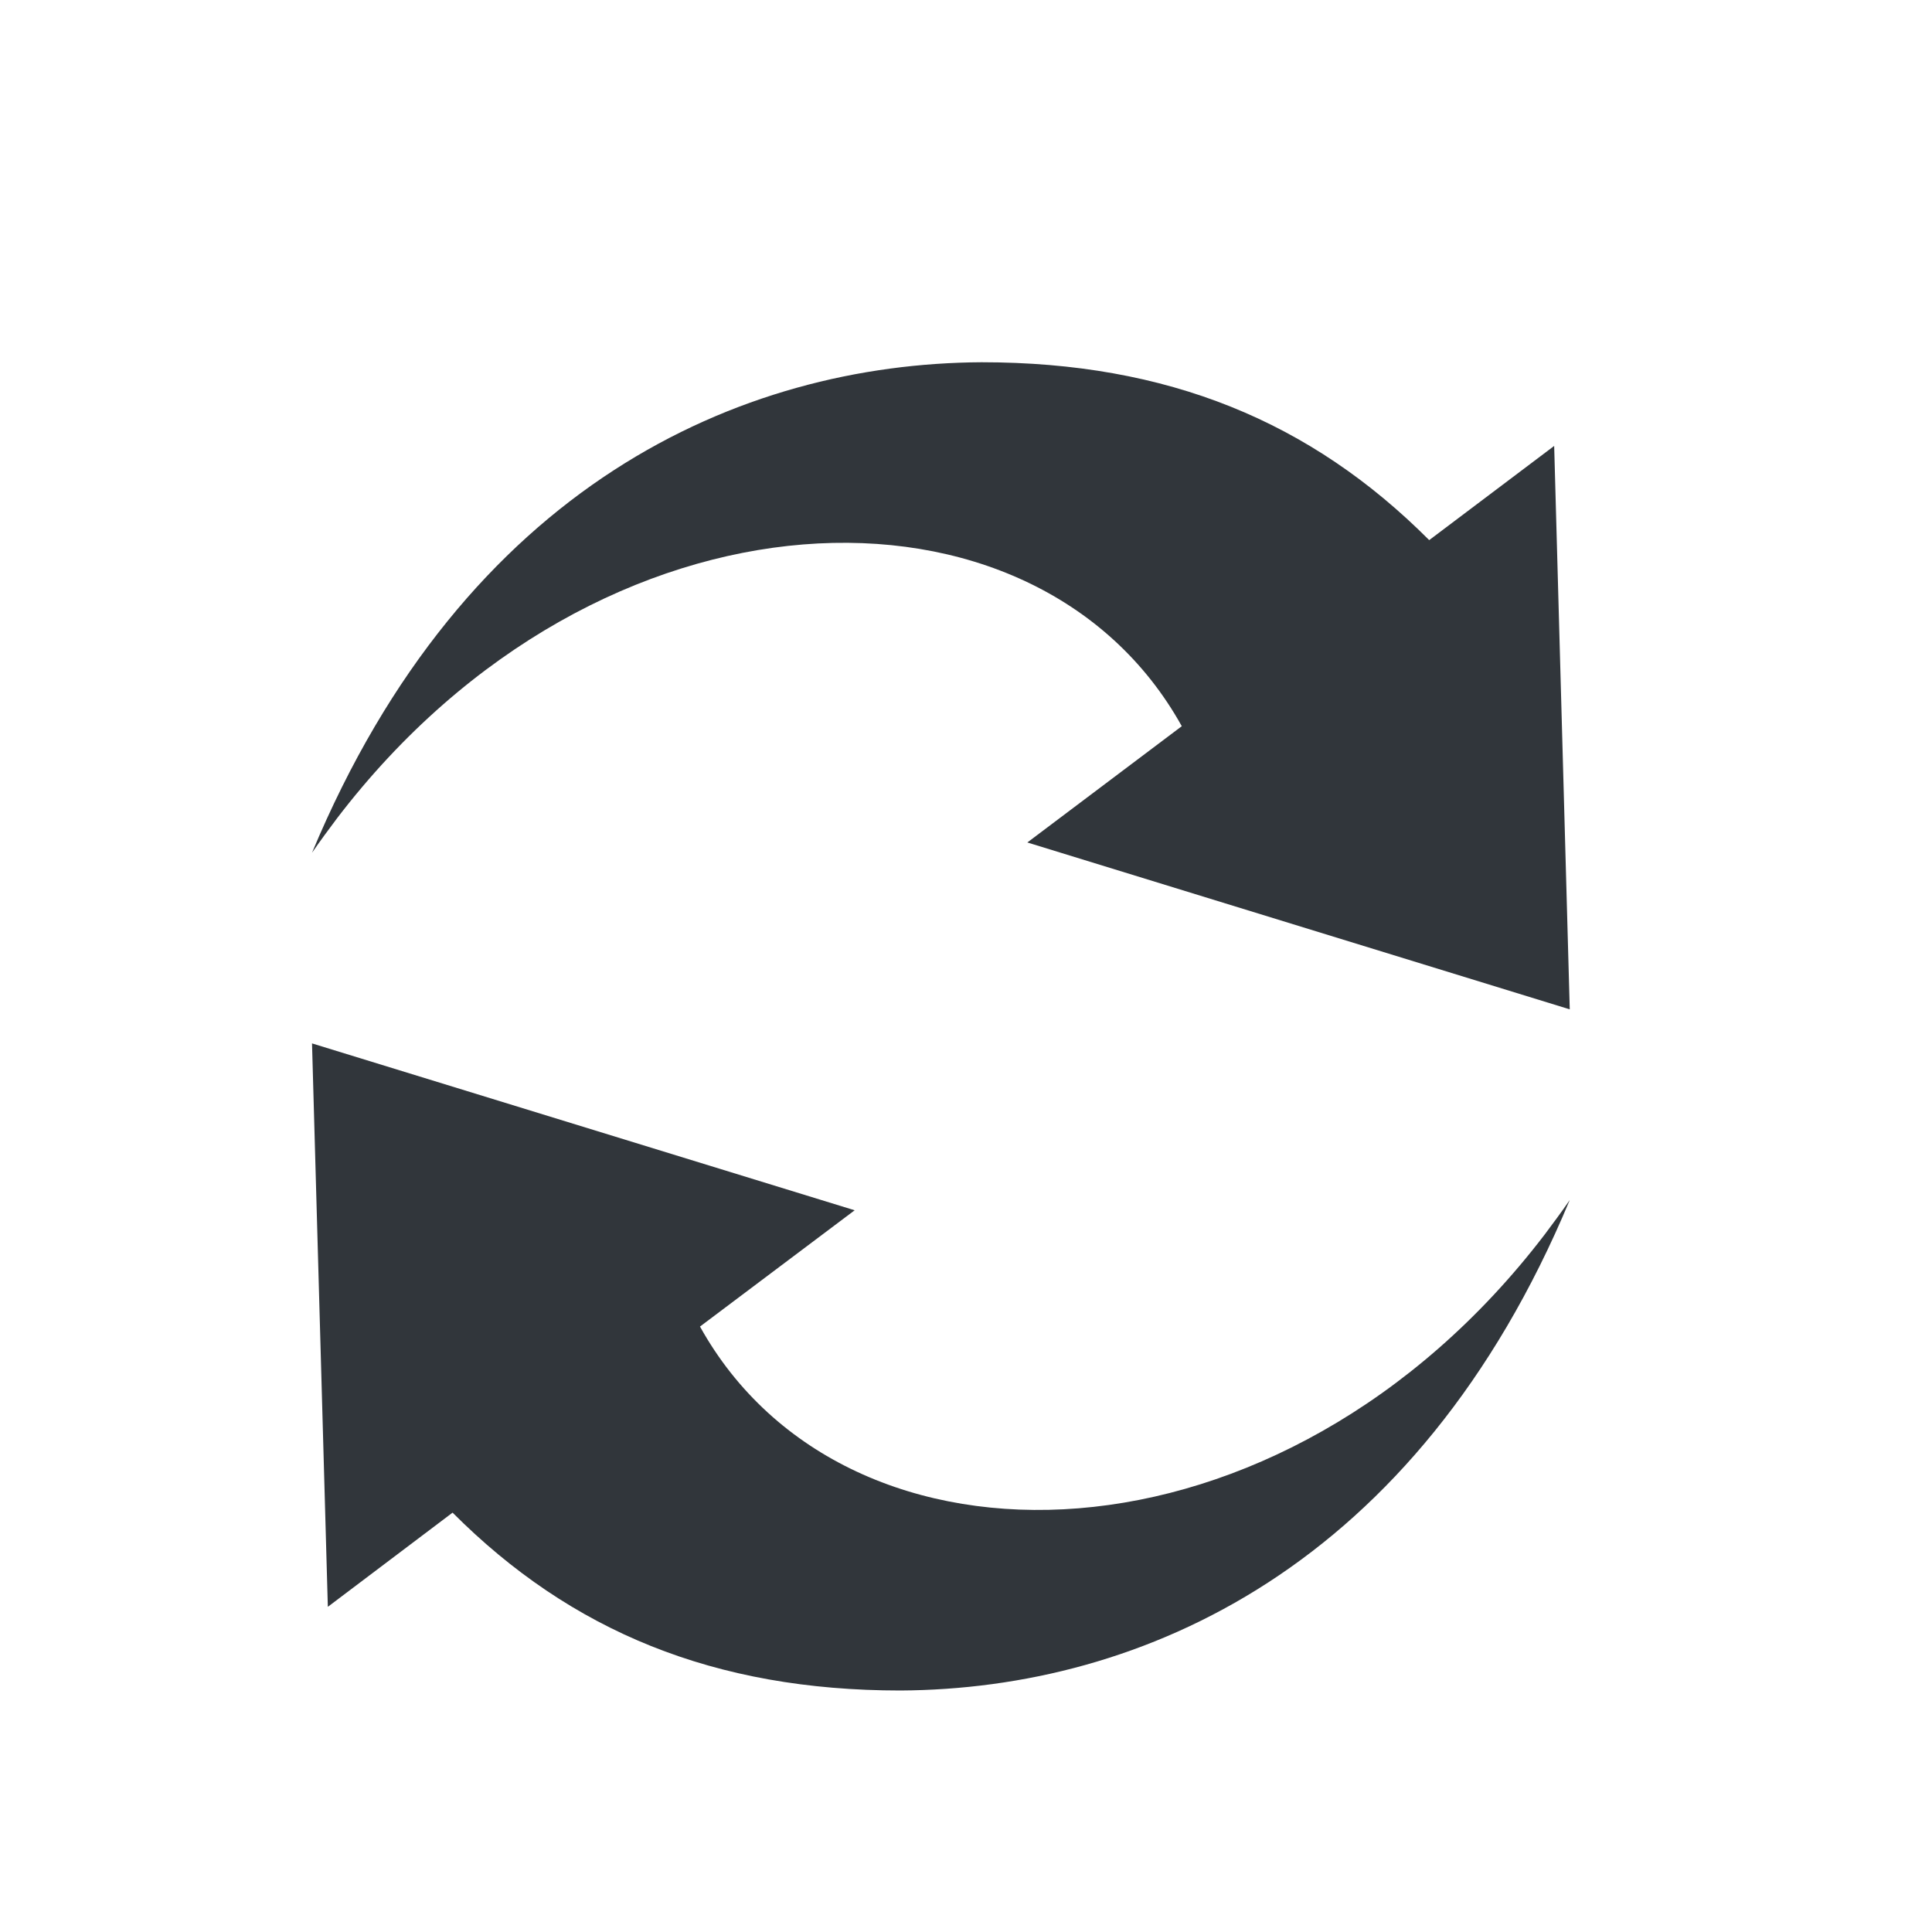 <?xml version="1.0" encoding="UTF-8" standalone="no"?>
<svg
   width="16"
   height="16"
   id="svg7229"
   sodipodi:version="0.32"
   inkscape:version="1.1.2 (0a00cf5339, 2022-02-04)"
   version="1.0"
   sodipodi:docname="audio.svg"
   inkscape:output_extension="org.inkscape.output.svgz.inkscape"
   viewBox="0 0 16 16"
   xmlns:inkscape="http://www.inkscape.org/namespaces/inkscape"
   xmlns:sodipodi="http://sodipodi.sourceforge.net/DTD/sodipodi-0.dtd"
   xmlns="http://www.w3.org/2000/svg"
   xmlns:svg="http://www.w3.org/2000/svg"
   xmlns:rdf="http://www.w3.org/1999/02/22-rdf-syntax-ns#"
   xmlns:cc="http://creativecommons.org/ns#"
   xmlns:dc="http://purl.org/dc/elements/1.1/">
  <defs
     id="defs7231">
    <inkscape:path-effect
       effect="bspline"
       id="path-effect1011"
       is_visible="true"
       weight="33.333"
       steps="2"
       helper_size="0"
       apply_no_weight="true"
       apply_with_weight="true"
       only_selected="false"
       lpeversion="0" />
    <style
       id="current-color-scheme"
       type="text/css">
      .ColorScheme-Text {
        color:#31363b;
      }
      .ColorScheme-Background{
        color:#eff0f1;
      }
      .ColorScheme-ViewText {
        color:#31363b;
      }
      .ColorScheme-ViewBackground{
        color:#ffffff;
      }
      .ColorScheme-ViewHover {
        color:#000000;
      }
      .ColorScheme-ViewFocus{
        color:#5a5a5a;
      }
      .ColorScheme-ButtonText {
        color:#31363b;
      }
      .ColorScheme-ButtonBackground{
        color:#E9E8E8;
      }
      .ColorScheme-ButtonHover {
        color:#1489ff;
      }
      .ColorScheme-ButtonFocus{
        color:#2B74C7;
      }
</style>
    <style
       type="text/css"
       id="style5">
      .ColorScheme-Text {
        color:#31363b;
      }
      .ColorScheme-Background {
        color:#eff0f1;
      }
      .ColorScheme-Highlight {
        color:#3daee9;
      }
      .ColorScheme-ViewText {
        color:#31363b;
      }
      .ColorScheme-ViewBackground {
        color:#fcfcfc;
      }
      .ColorScheme-ViewHover {
        color:#93cee9;
      }
      .ColorScheme-ViewFocus{
        color:#3daee9;
      }
      .ColorScheme-ButtonText {
        color:#31363b;
      }
      .ColorScheme-ButtonBackground {
        color:#eff0f1;
      }
      .ColorScheme-ButtonHover {
        color:#93cee9;
      }
      .ColorScheme-ButtonFocus{
        color:#3daee9;
      }
      </style>
    <style
       id="style906"
       type="text/css" />
    <style
       id="style1188"
       type="text/css" />
    <style
       id="style951"
       type="text/css" />
  </defs>
  <sodipodi:namedview
     id="base"
     pagecolor="#c8c8c8"
     bordercolor="#666666"
     borderopacity="1.0"
     inkscape:pageopacity="0"
     inkscape:pageshadow="2"
     inkscape:zoom="22.627417"
     inkscape:cx="-2.6295533"
     inkscape:cy="9.391262"
     inkscape:document-units="px"
     inkscape:current-layer="layer1"
     showgrid="true"
     inkscape:window-width="1920"
     inkscape:window-height="1030"
     inkscape:window-x="0"
     inkscape:window-y="24"
     showguides="true"
     inkscape:guide-bbox="true"
     gridtolerance="10000"
     inkscape:window-maximized="1"
     inkscape:snap-bbox="true"
     inkscape:showpageshadow="false"
     borderlayer="true"
     fit-margin-top="0"
     fit-margin-left="0"
     fit-margin-right="0"
     fit-margin-bottom="0"
     inkscape:bbox-nodes="true"
     inkscape:snap-bbox-edge-midpoints="false"
     inkscape:snap-nodes="false"
     inkscape:bbox-paths="false"
     inkscape:document-rotation="0"
     inkscape:pagecheckerboard="0"
     inkscape:snap-smooth-nodes="true"
     inkscape:object-nodes="true"
     inkscape:snap-global="true"
     inkscape:deskcolor="#c8c8c8">
    <inkscape:grid
       type="xygrid"
       id="grid871" />
  </sodipodi:namedview>
  <g
     inkscape:label="Camada 1"
     inkscape:groupmode="layer"
     id="layer1"
     transform="translate(-246.536,-394.505)">
    <g
       transform="translate(0,0.5)"
       id="g1091" />
    <path
       id="path867"
       style="fill:currentColor;"
       d="M 8.129 3 C 6.129 3.011 3.853 4.021 2.584 7.062 C 2.651 6.965 2.721 6.87 2.791 6.777 C 4.969 3.926 8.576 3.834 9.787 6.014 L 8.508 6.977 L 13 8.359 L 12.871 3.693 L 11.836 4.473 C 10.855 3.49 9.67 3 8.129 3 z M 2.584 8.641 L 2.715 13.307 L 3.748 12.527 C 4.729 13.51 5.916 14 7.457 14 C 9.457 13.989 11.731 12.979 13 9.938 C 12.933 10.035 12.863 10.13 12.793 10.223 C 10.615 13.074 7.008 13.166 5.797 10.986 L 7.078 10.023 L 2.584 8.641 z "
       transform="translate(246.536,394.505)"
       class="ColorScheme-Text" />
  </g>
</svg>
